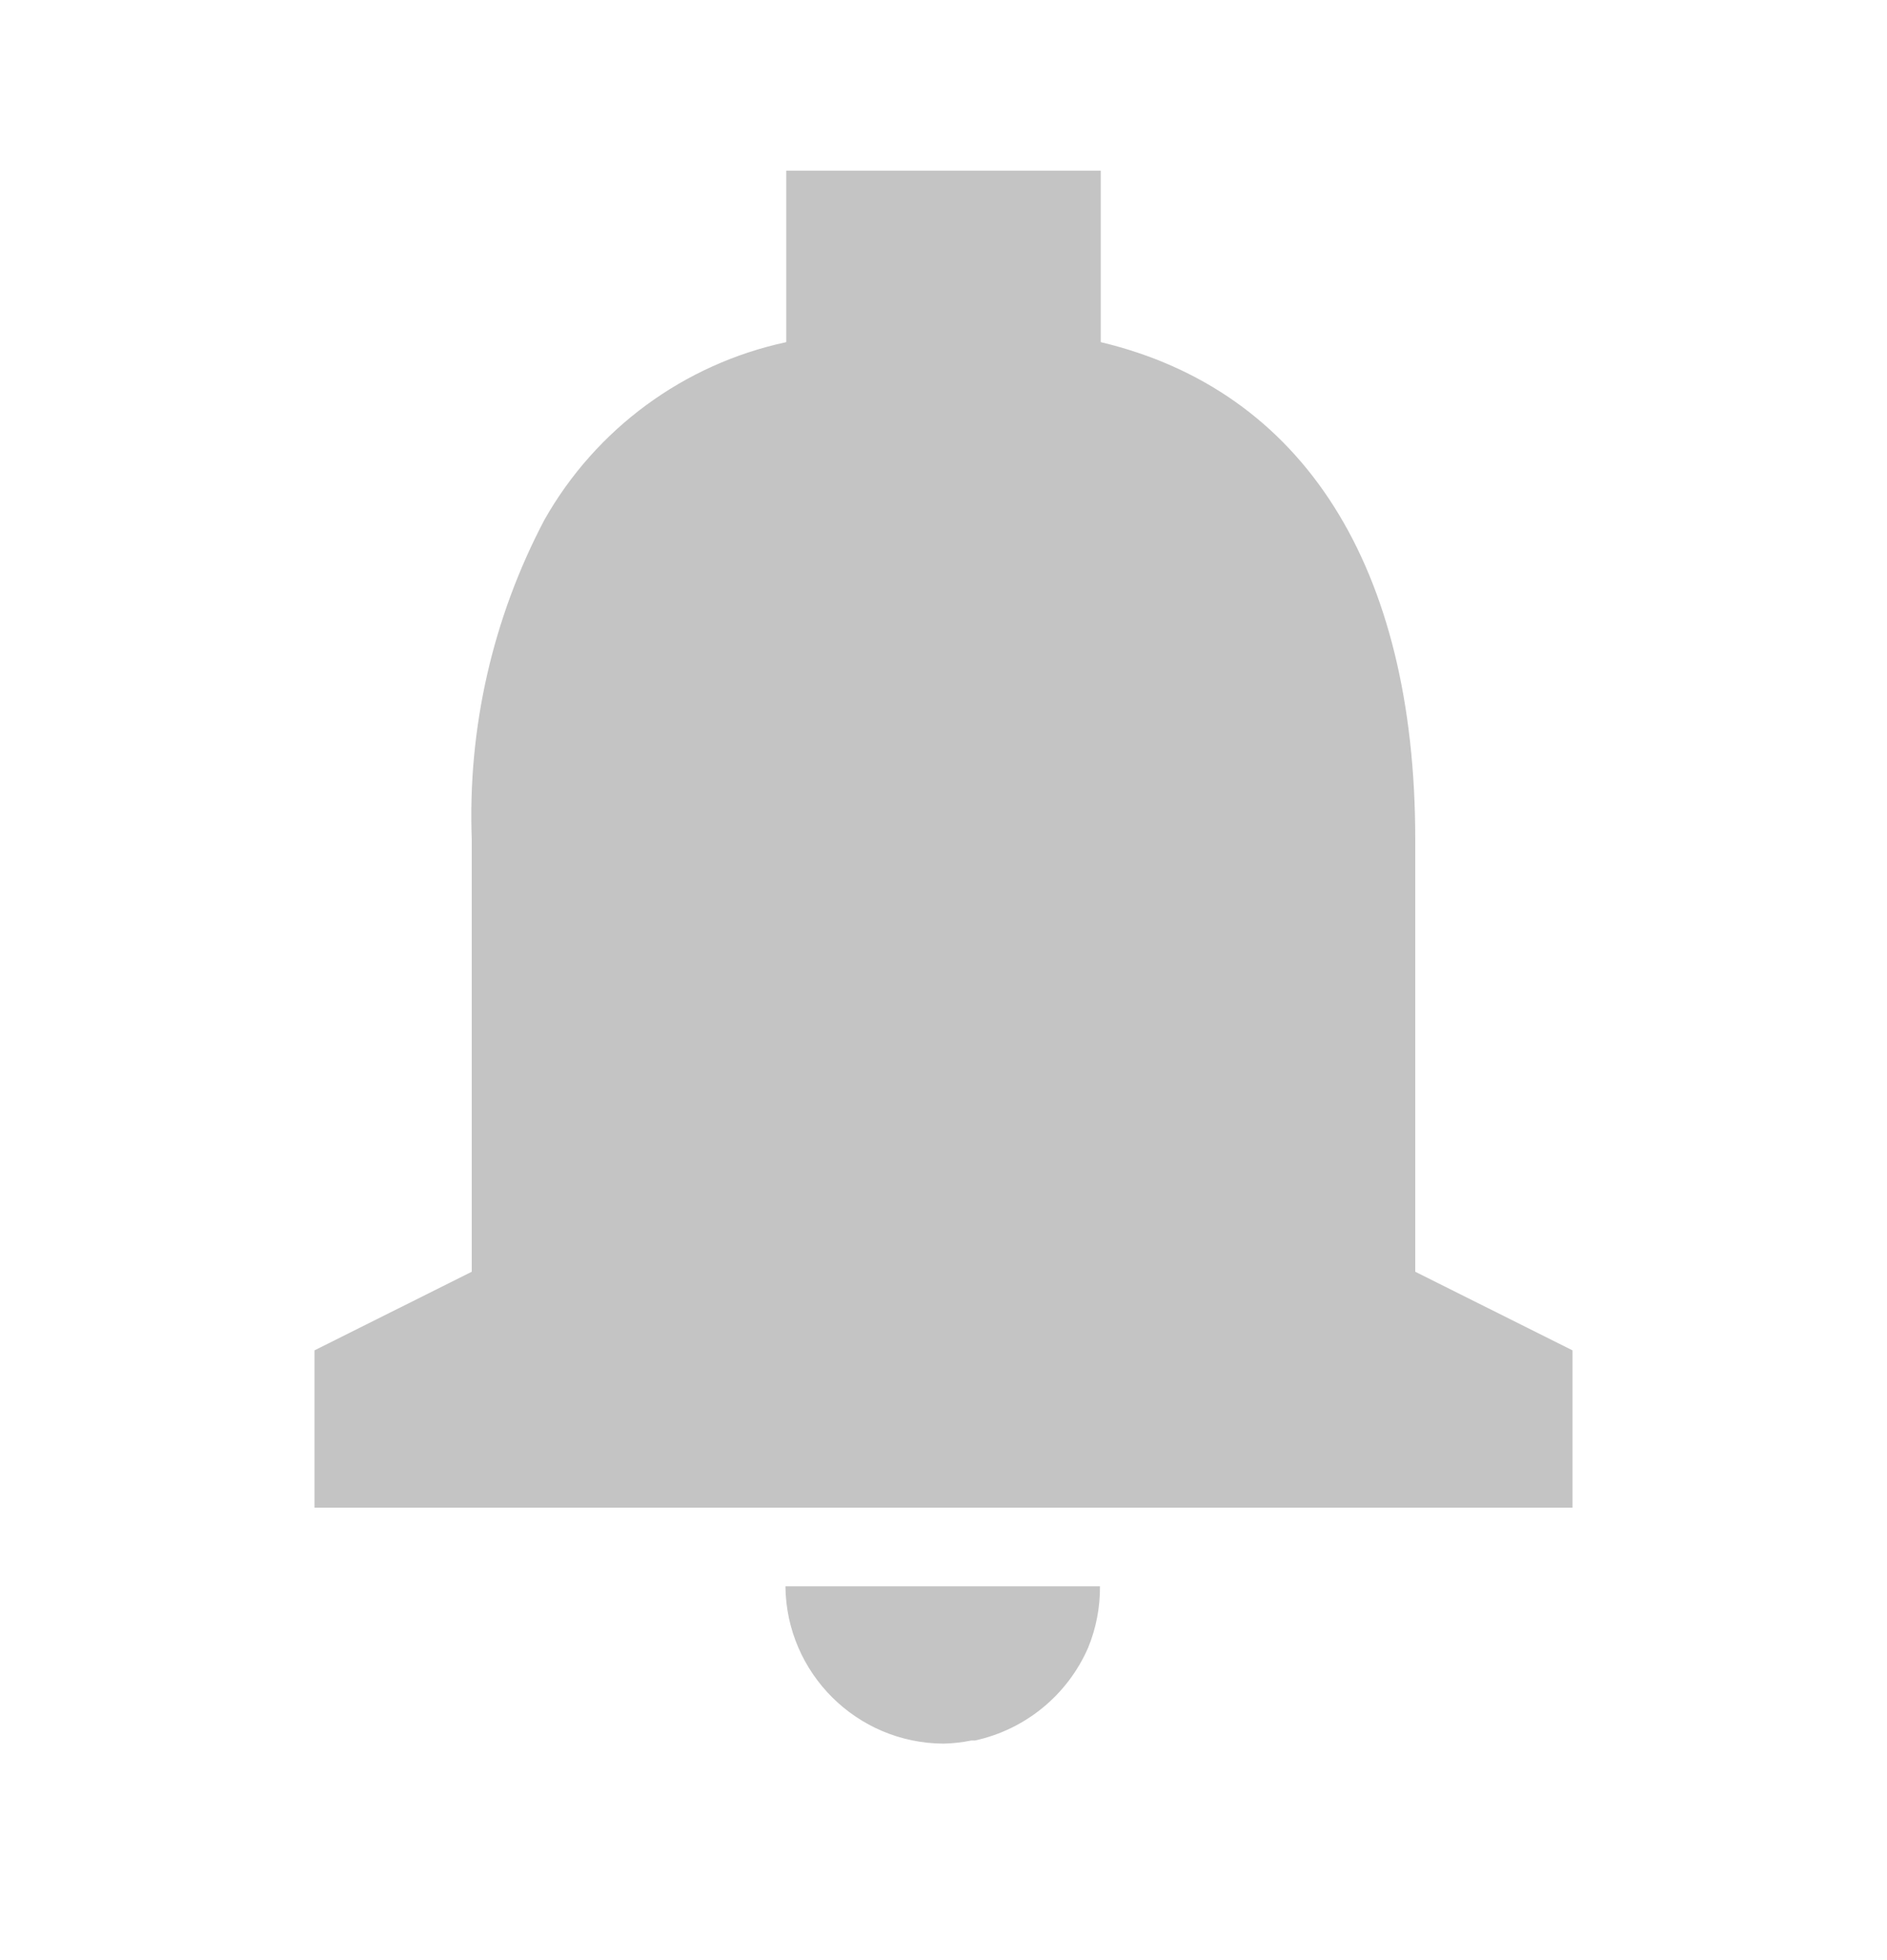 <svg width="26" height="27" viewBox="0 0 26 27" fill="none" xmlns="http://www.w3.org/2000/svg">
<path d="M13 24.018C11.804 24.012 10.834 23.047 10.822 21.851H15.156C15.158 22.141 15.103 22.428 14.993 22.696C14.709 23.348 14.129 23.824 13.433 23.975H13.428H13.412H13.392H13.382C13.257 24.001 13.129 24.015 13 24.018ZM21.667 20.768H4.333V18.601L6.5 17.518V11.56C6.443 10.031 6.788 8.514 7.501 7.161C8.211 5.906 9.424 5.015 10.833 4.713V2.351H15.167V4.713C17.961 5.378 19.5 7.809 19.5 11.56V17.518L21.667 18.601V20.768Z" fill="#C4C4C4"/>
</svg>
